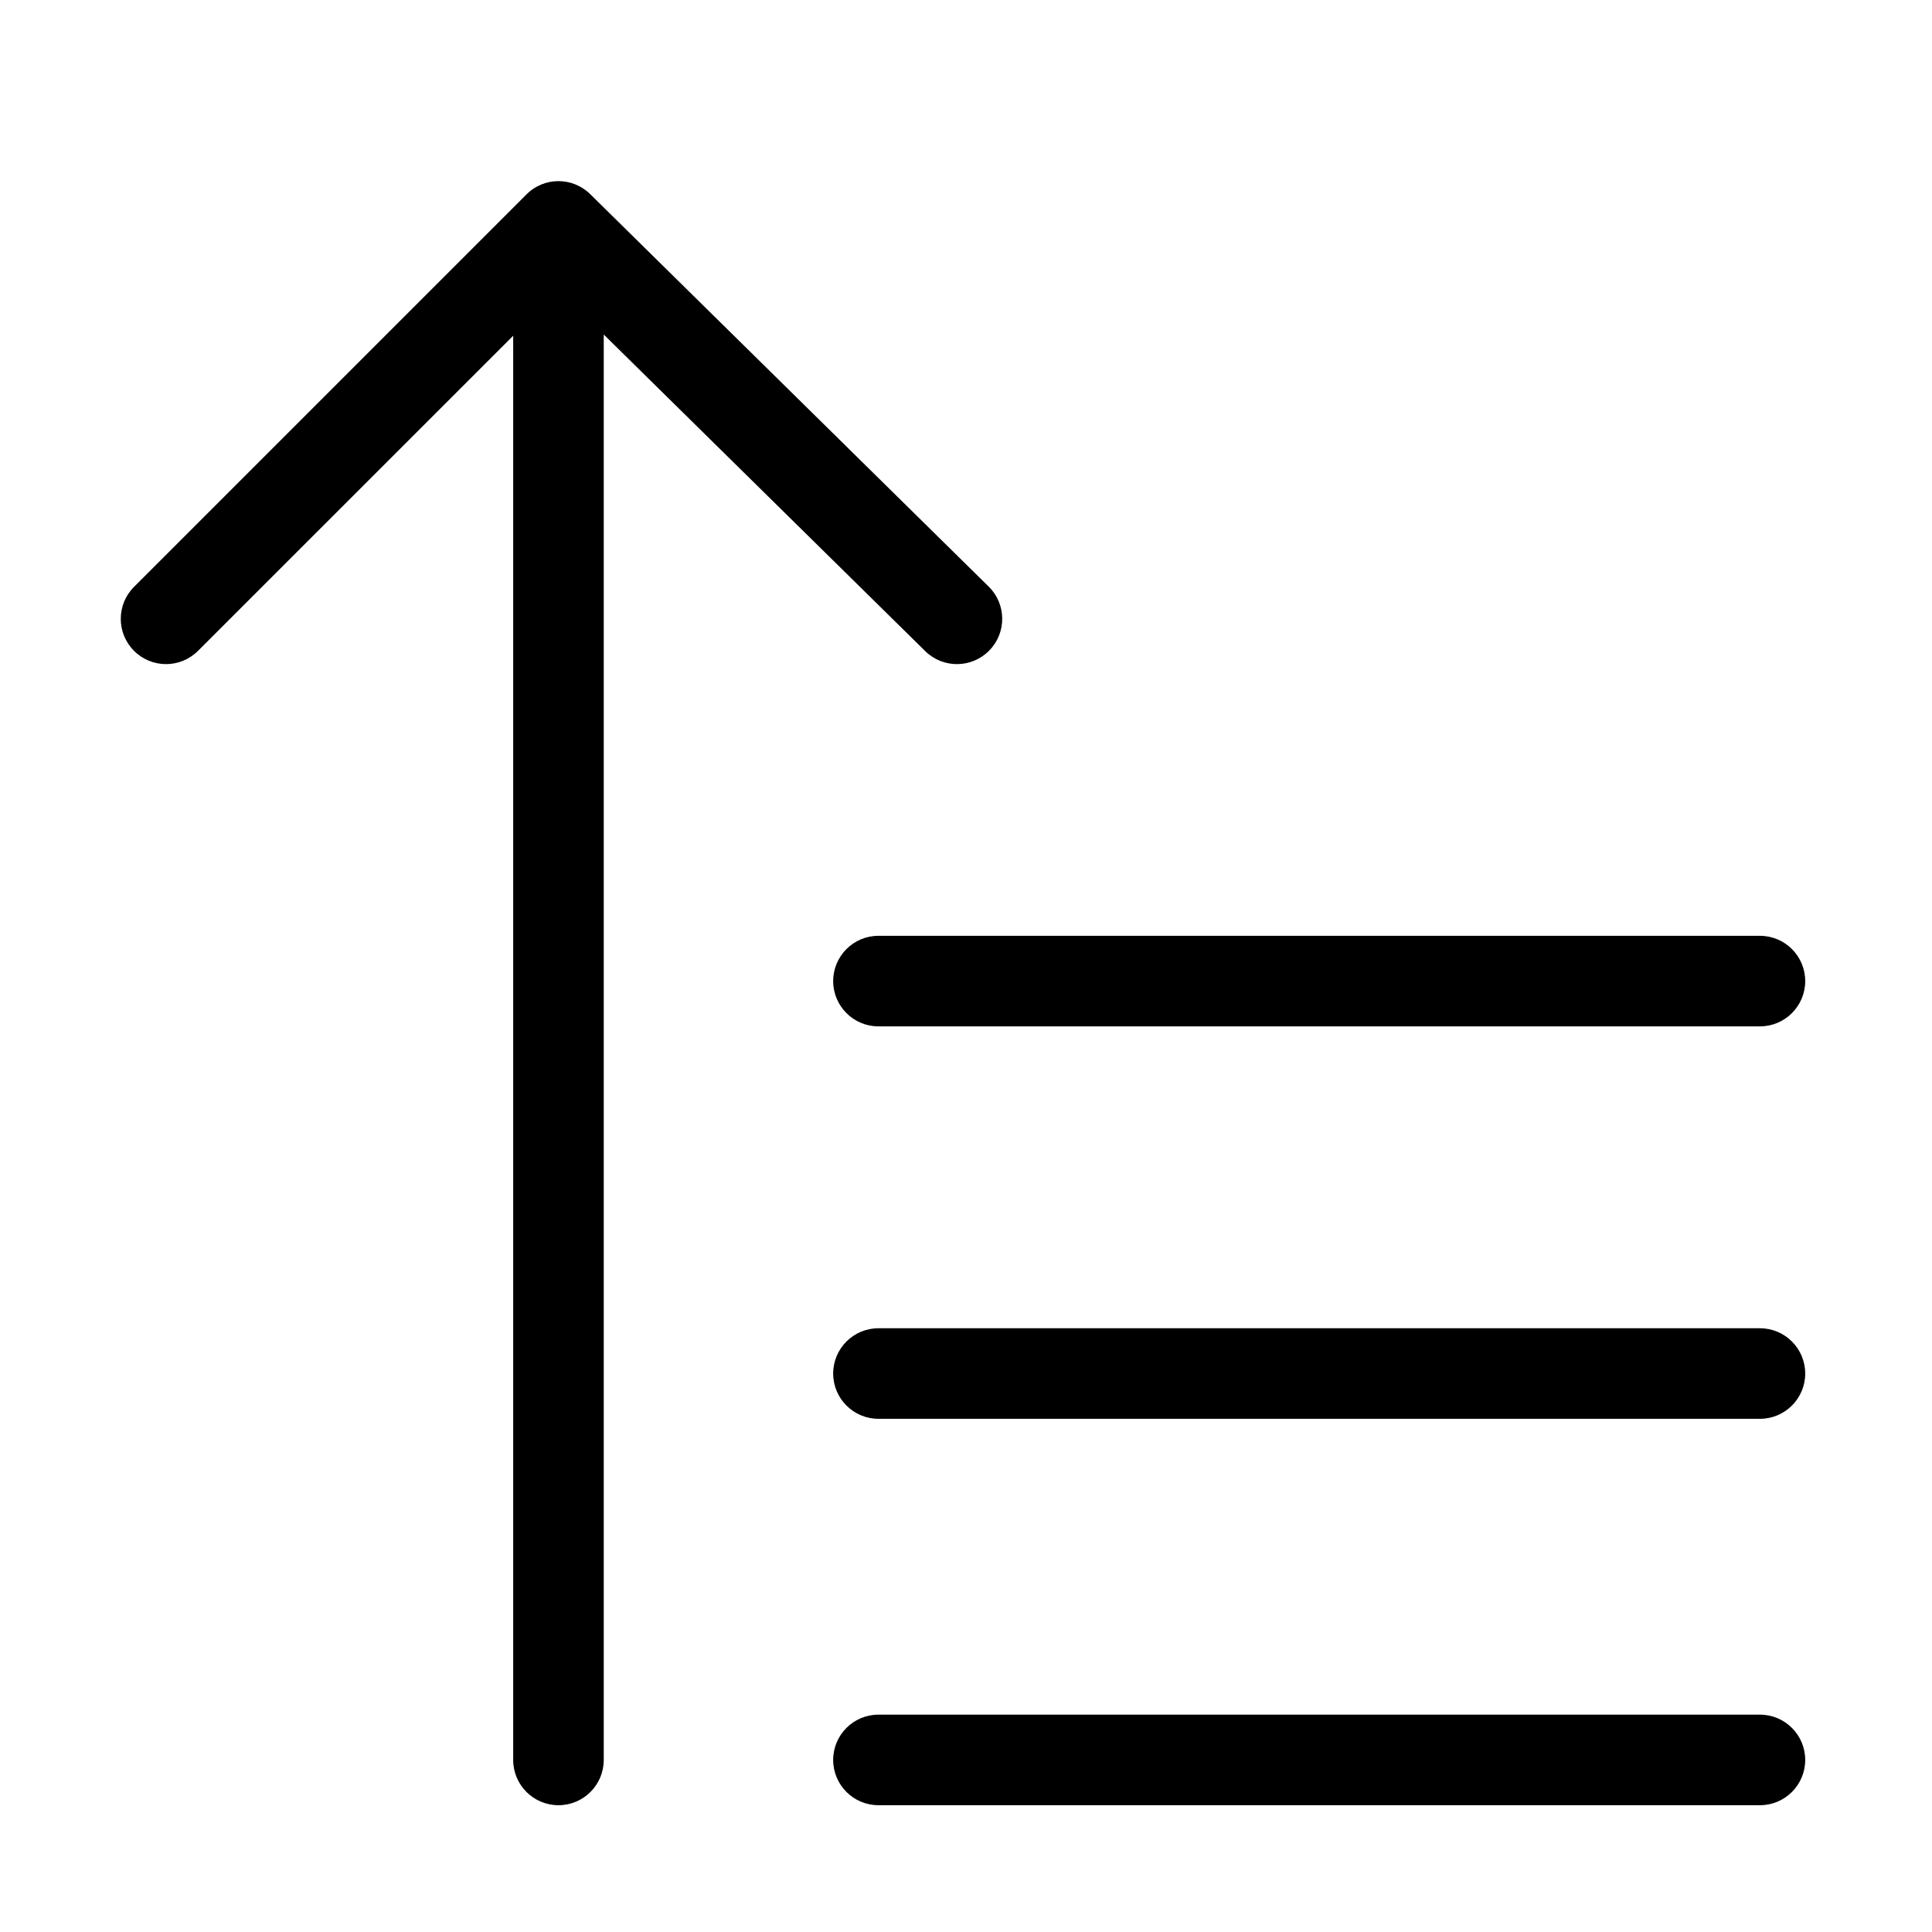 <svg width="32" height="32" viewBox="0 0 32 32" fill="none" xmlns="http://www.w3.org/2000/svg">
<path fill-rule="evenodd" clip-rule="evenodd" d="M8.72 3.22C9.011 2.928 9.483 2.927 9.776 3.216L16.376 9.716C16.671 10.006 16.675 10.481 16.384 10.776C16.094 11.071 15.619 11.075 15.324 10.784L10 5.541V29.15C10 29.564 9.664 29.9 9.25 29.9C8.836 29.9 8.5 29.564 8.5 29.15V5.561L3.28 10.78C2.987 11.073 2.513 11.073 2.22 10.78C1.927 10.487 1.927 10.013 2.22 9.72L8.72 3.22ZM13.8 16.25C13.8 15.836 14.136 15.5 14.55 15.5H29.15C29.564 15.5 29.9 15.836 29.9 16.25C29.9 16.664 29.564 17 29.15 17H14.55C14.136 17 13.8 16.664 13.8 16.25ZM13.8 22.75C13.8 22.336 14.136 22 14.55 22H29.15C29.564 22 29.9 22.336 29.9 22.75C29.9 23.164 29.564 23.5 29.15 23.5H14.55C14.136 23.5 13.8 23.164 13.8 22.75ZM13.8 29.15C13.8 28.736 14.136 28.4 14.55 28.4H29.15C29.564 28.4 29.9 28.736 29.9 29.15C29.9 29.564 29.564 29.9 29.15 29.9H14.55C14.136 29.9 13.8 29.564 13.8 29.15Z" fill="black"/>
</svg>
